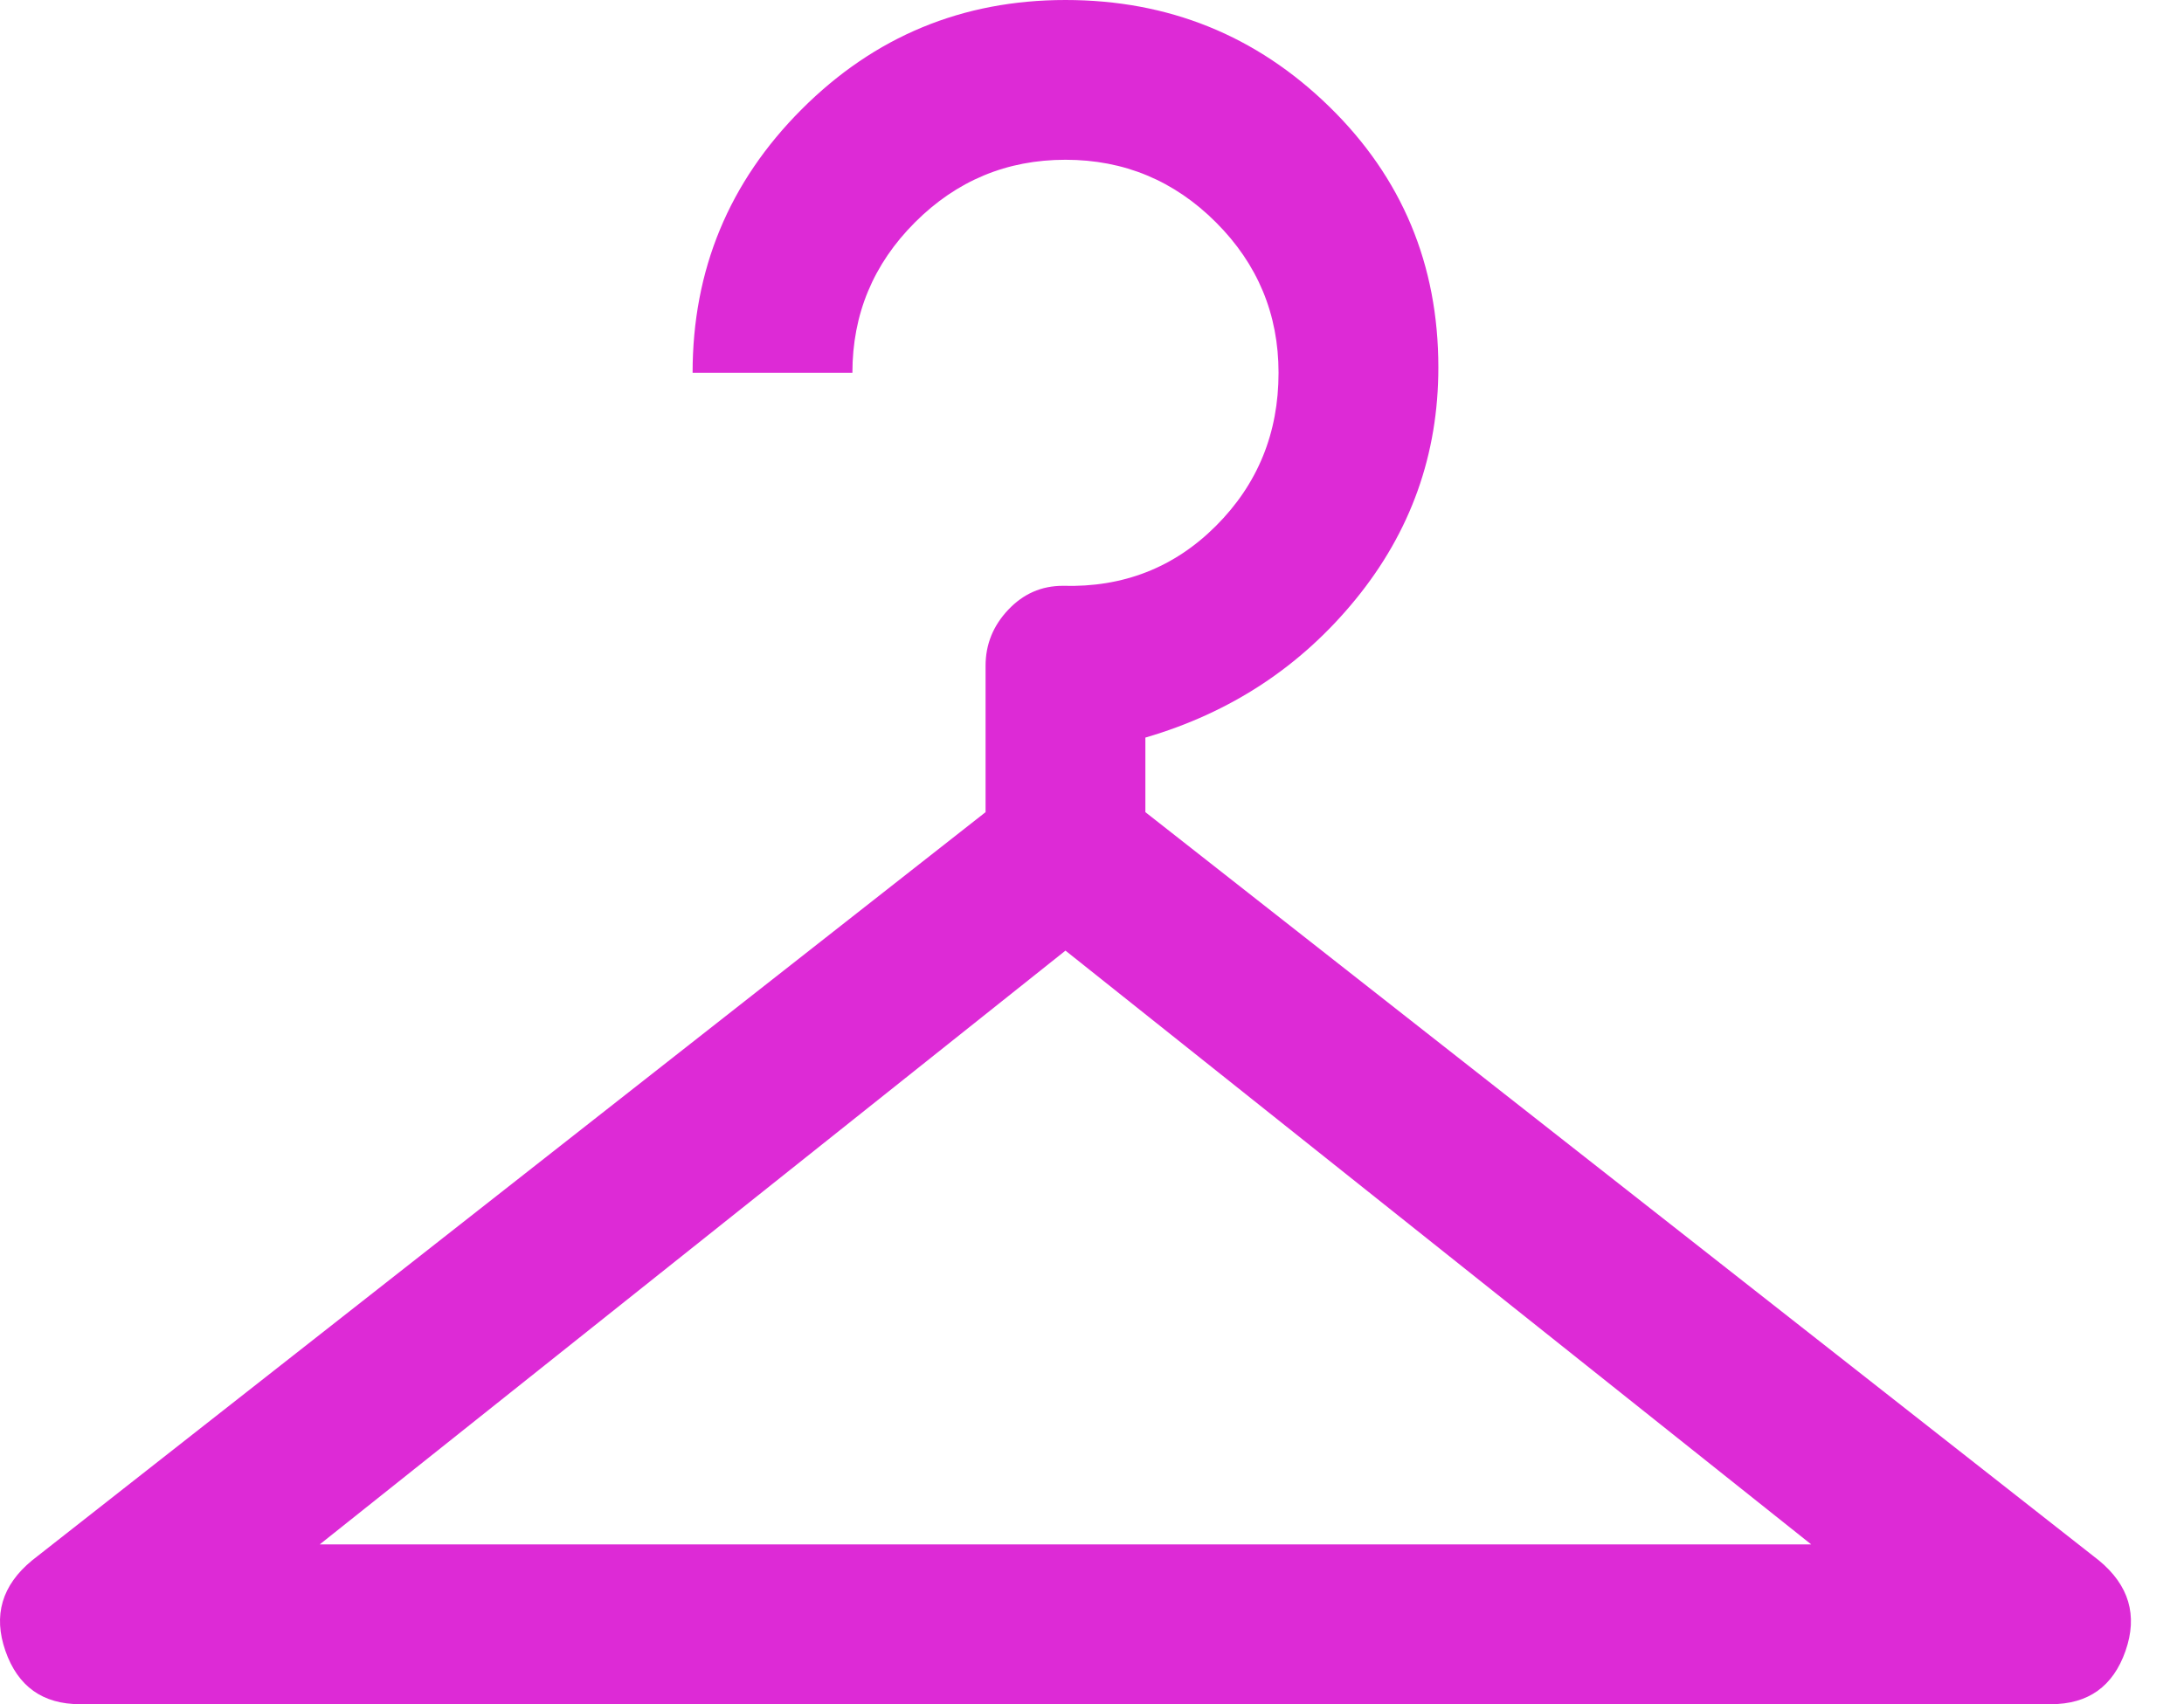 <svg width="41" height="32" viewBox="0 0 41 32" fill="none" xmlns="http://www.w3.org/2000/svg">
<path d="M1.502 32C0.802 32 0.335 31.667 0.102 31C-0.131 30.333 0.035 29.767 0.602 29.3L18.502 15.25V12.5C18.502 12.1 18.644 11.75 18.927 11.45C19.21 11.15 19.552 11 19.952 11C21.085 11.033 22.044 10.658 22.827 9.875C23.61 9.092 24.002 8.133 24.002 7C24.002 5.9 23.61 4.958 22.827 4.175C22.044 3.392 21.102 3 20.002 3C18.902 3 17.96 3.392 17.177 4.175C16.394 4.958 16.002 5.9 16.002 7H13.002C13.002 5.067 13.685 3.417 15.052 2.05C16.419 0.683 18.069 0 20.002 0C21.935 0 23.585 0.667 24.952 2C26.319 3.333 27.002 4.967 27.002 6.9C27.002 8.533 26.485 9.983 25.452 11.25C24.419 12.517 23.102 13.383 21.502 13.85V15.25L39.402 29.3C39.969 29.767 40.135 30.333 39.902 31C39.669 31.667 39.202 32 38.502 32H1.502ZM6.002 29H34.002L20.002 17.85L6.002 29Z" fill="#DD2AD6"/>
</svg>

